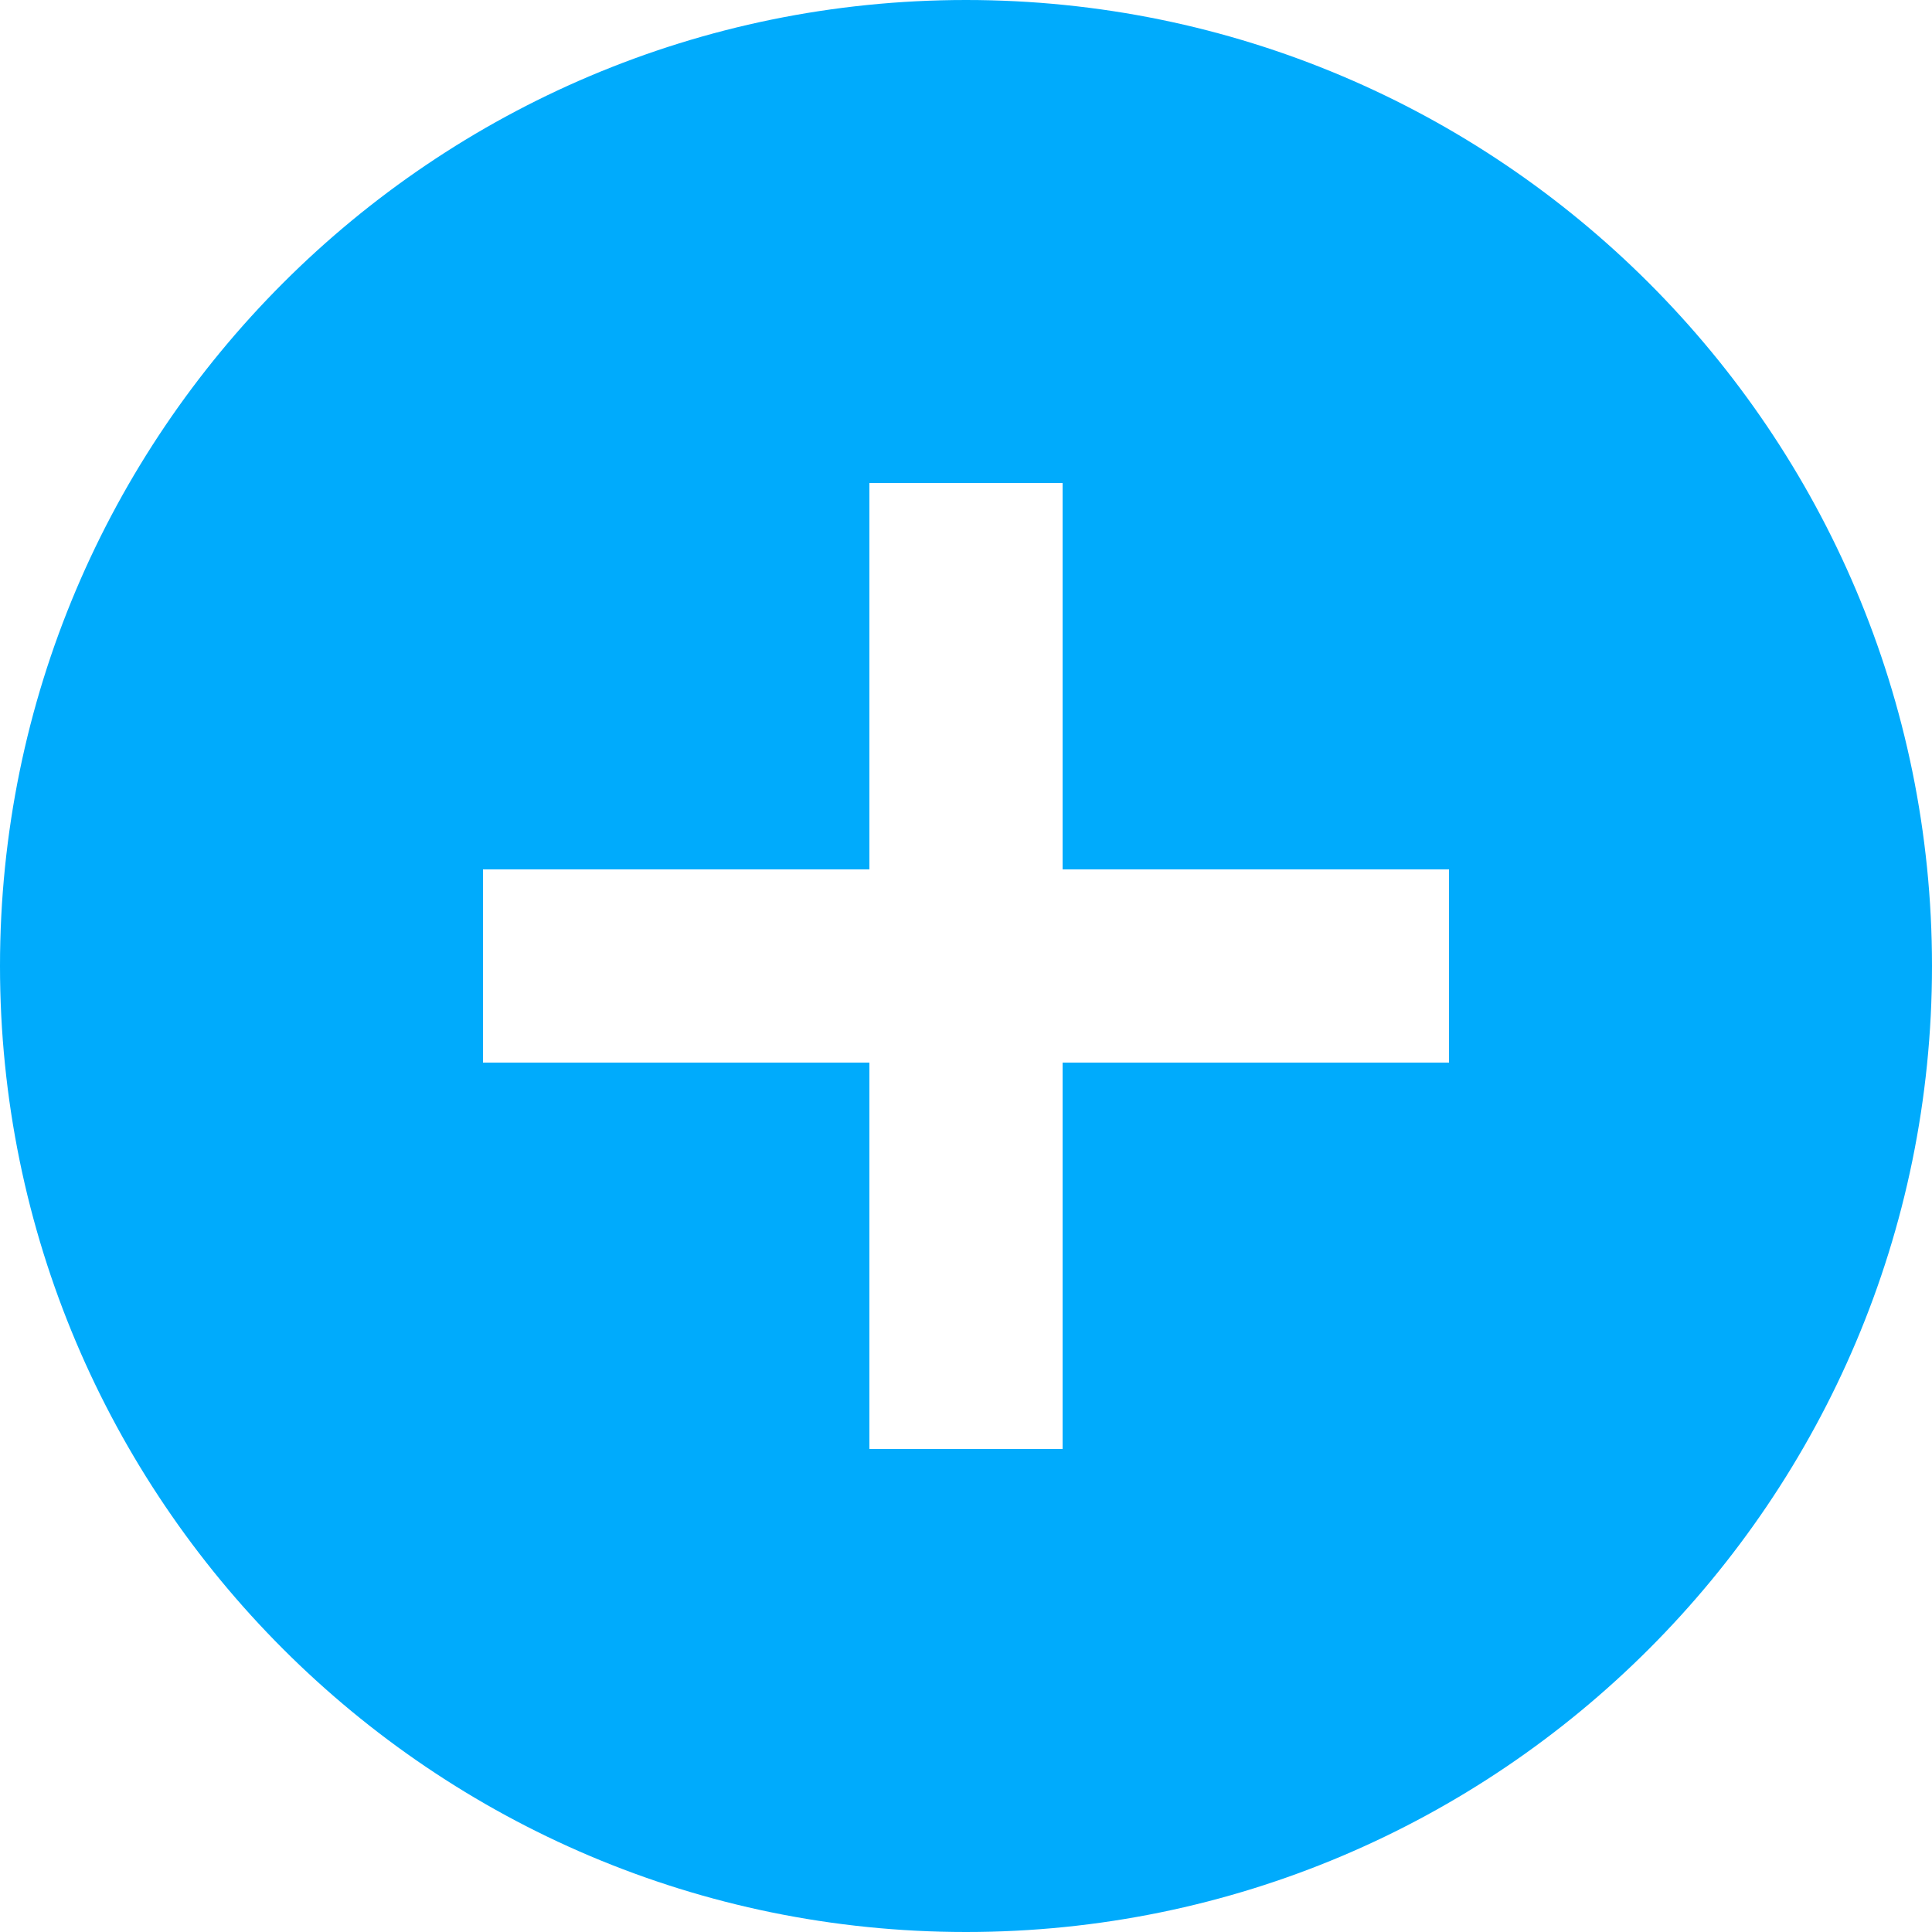 <svg xmlns="http://www.w3.org/2000/svg" width="20" height="20" fill="#00ABFC" viewBox="2 2 20 20">
  <path d="M12 2C6.48 2 2 6.48 2 12s4.48 10 10 10 10-4.48 10-10S17.52 2 12 2zm5 11h-4v4h-2v-4H7v-2h4V7h2v4h4v2z"/>
</svg>
